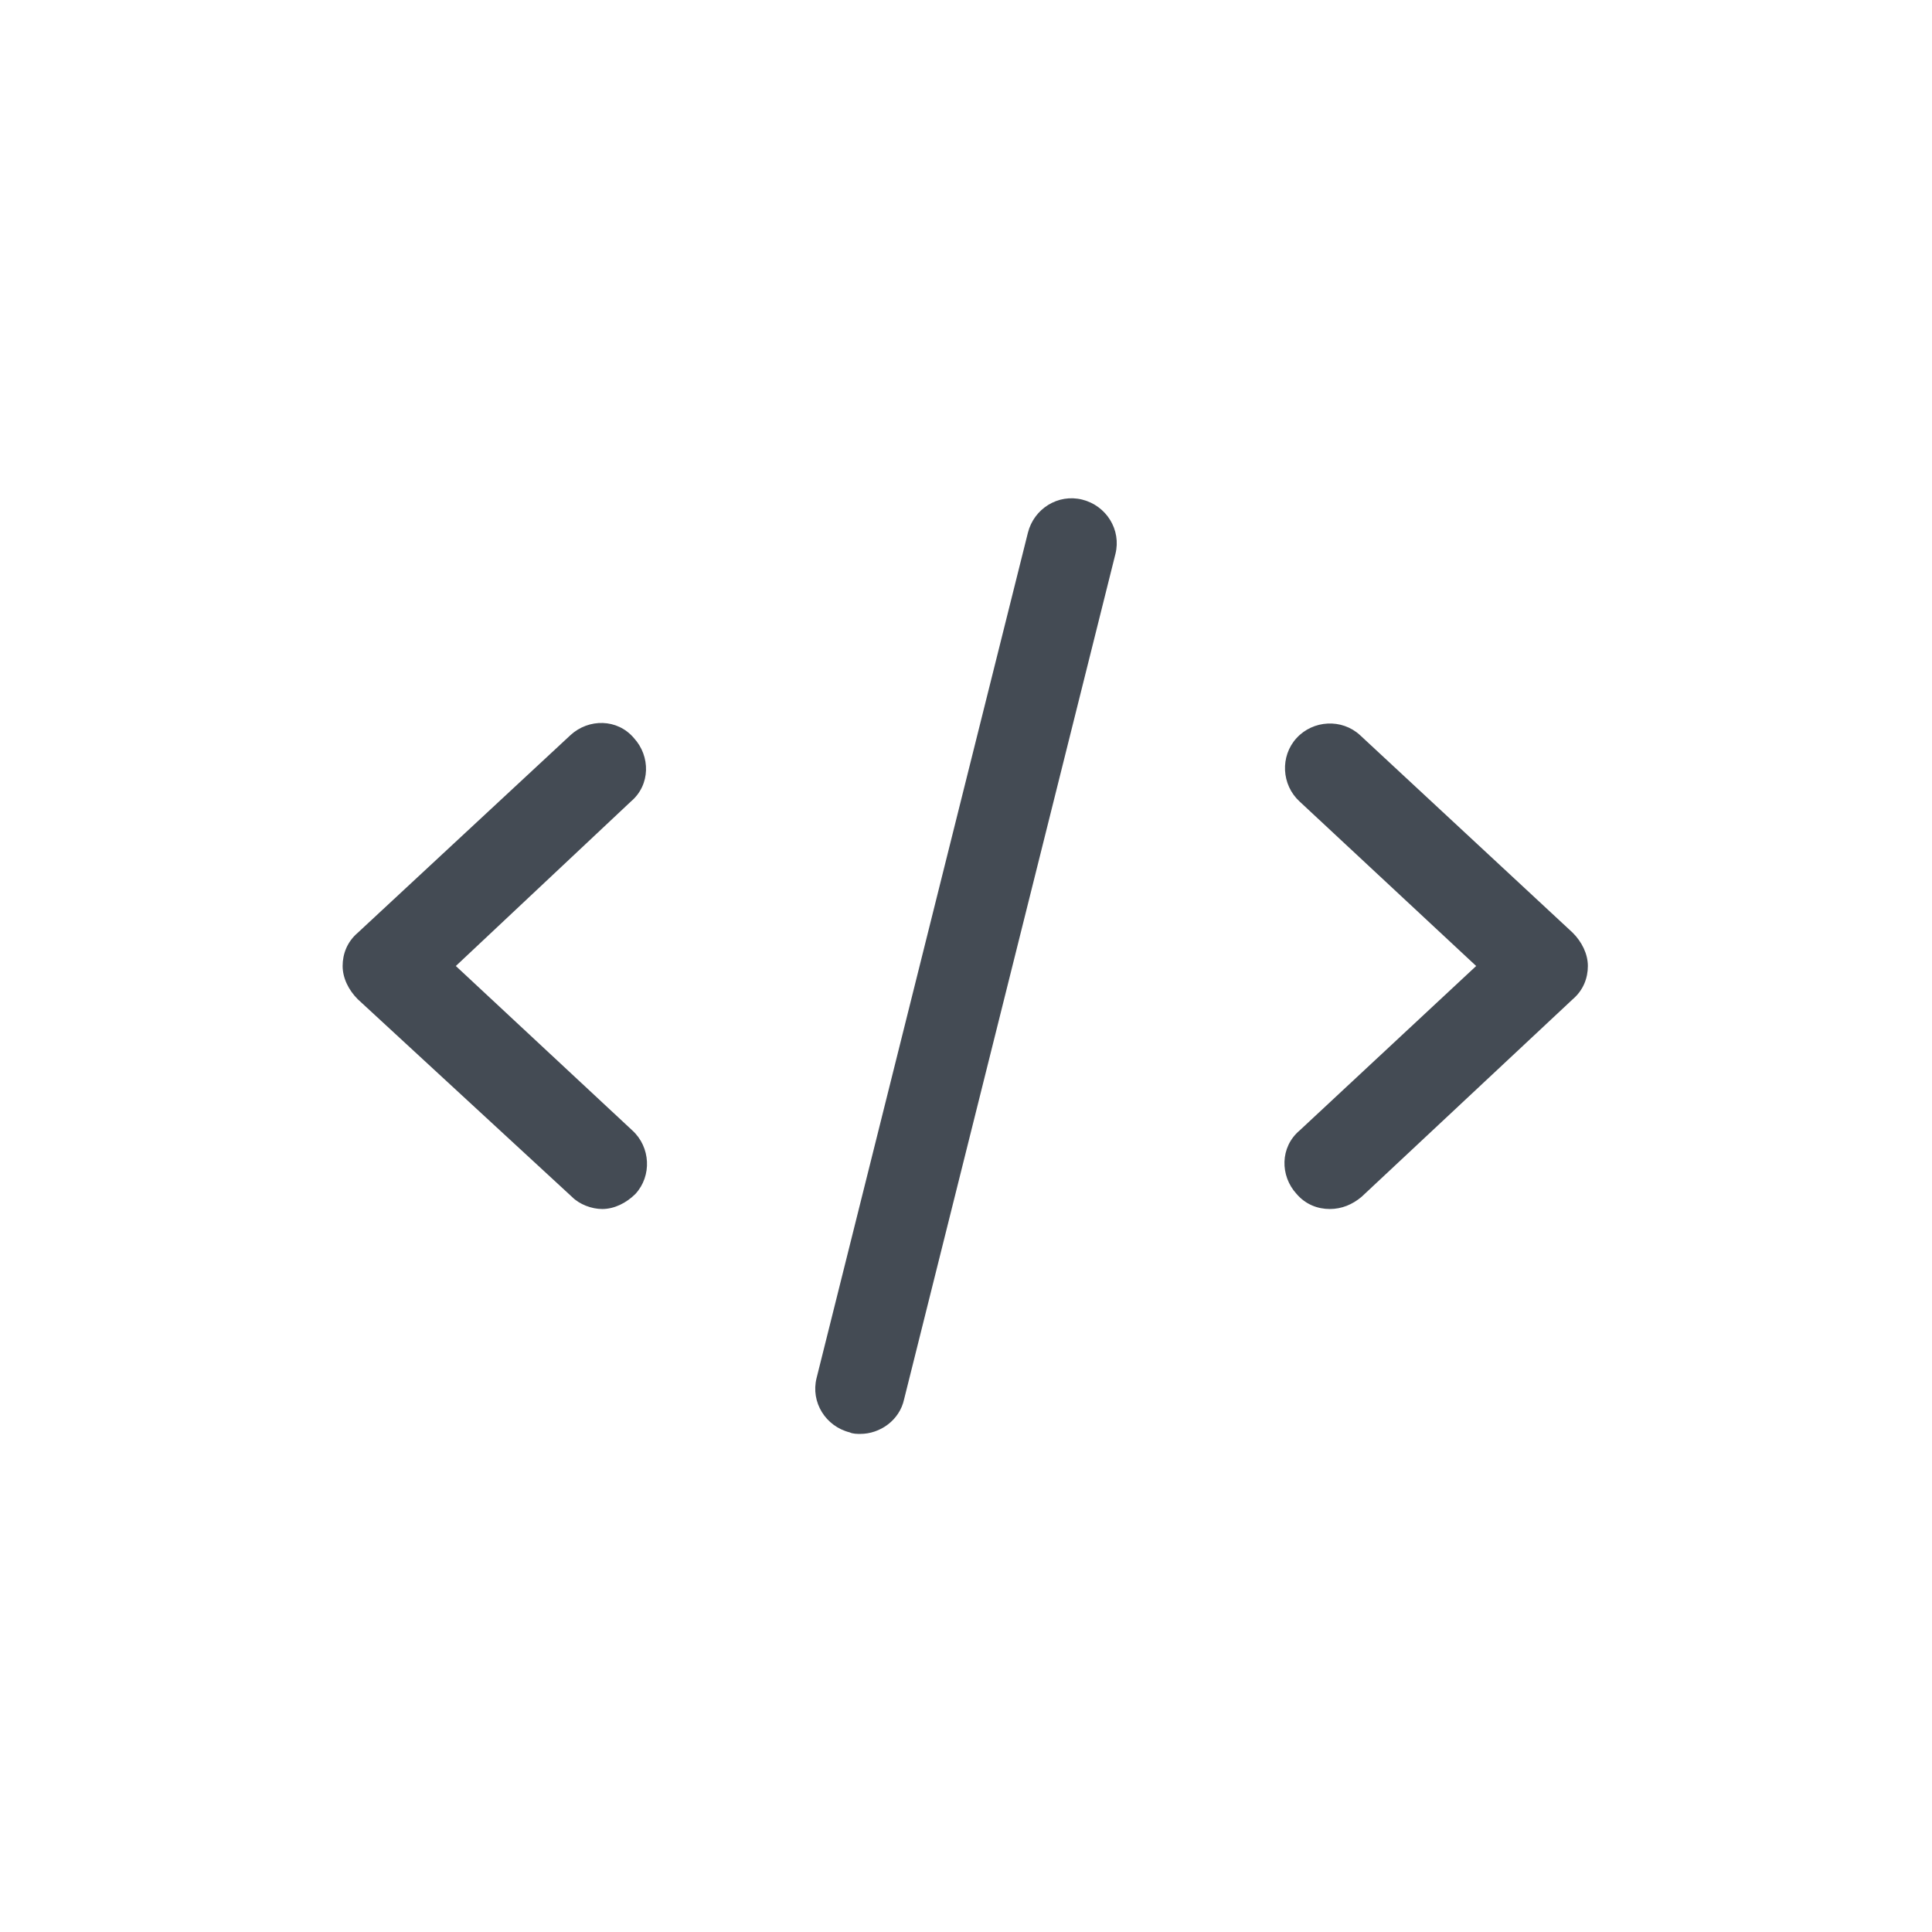<svg xmlns="http://www.w3.org/2000/svg" x="0" y="0" viewBox="0 0 128 128"><path fill="#444b54" d="M88.1 80.1c-.8 0-1.6-.3-2.2-1-1.1-1.2-1.1-3.1.2-4.2L97.8 64 86.1 53.1c-1.2-1.1-1.3-3-.2-4.2 1.1-1.2 3-1.3 4.2-.2l14.1 13.1c.6.6 1 1.4 1 2.2s-.3 1.6-1 2.2L90.2 79.3C89.6 79.8 88.9 80.1 88.1 80.1zM39.9 80.1c-.7 0-1.5-.3-2-.8L23.7 66.2c-.6-.6-1-1.4-1-2.2s.3-1.6 1-2.2l14.1-13.1c1.2-1.1 3.1-1.1 4.2.2 1.1 1.2 1.1 3.1-.2 4.2L30.2 64l11.7 10.9c1.2 1.1 1.3 3 .2 4.2C41.5 79.7 40.7 80.1 39.9 80.1zM57 95c-.2 0-.5 0-.7-.1-1.6-.4-2.6-2-2.2-3.6l14-56c.4-1.6 2-2.6 3.6-2.2 1.6.4 2.6 2 2.2 3.6l-14 56C59.6 94.1 58.3 95 57 95z"/></svg>